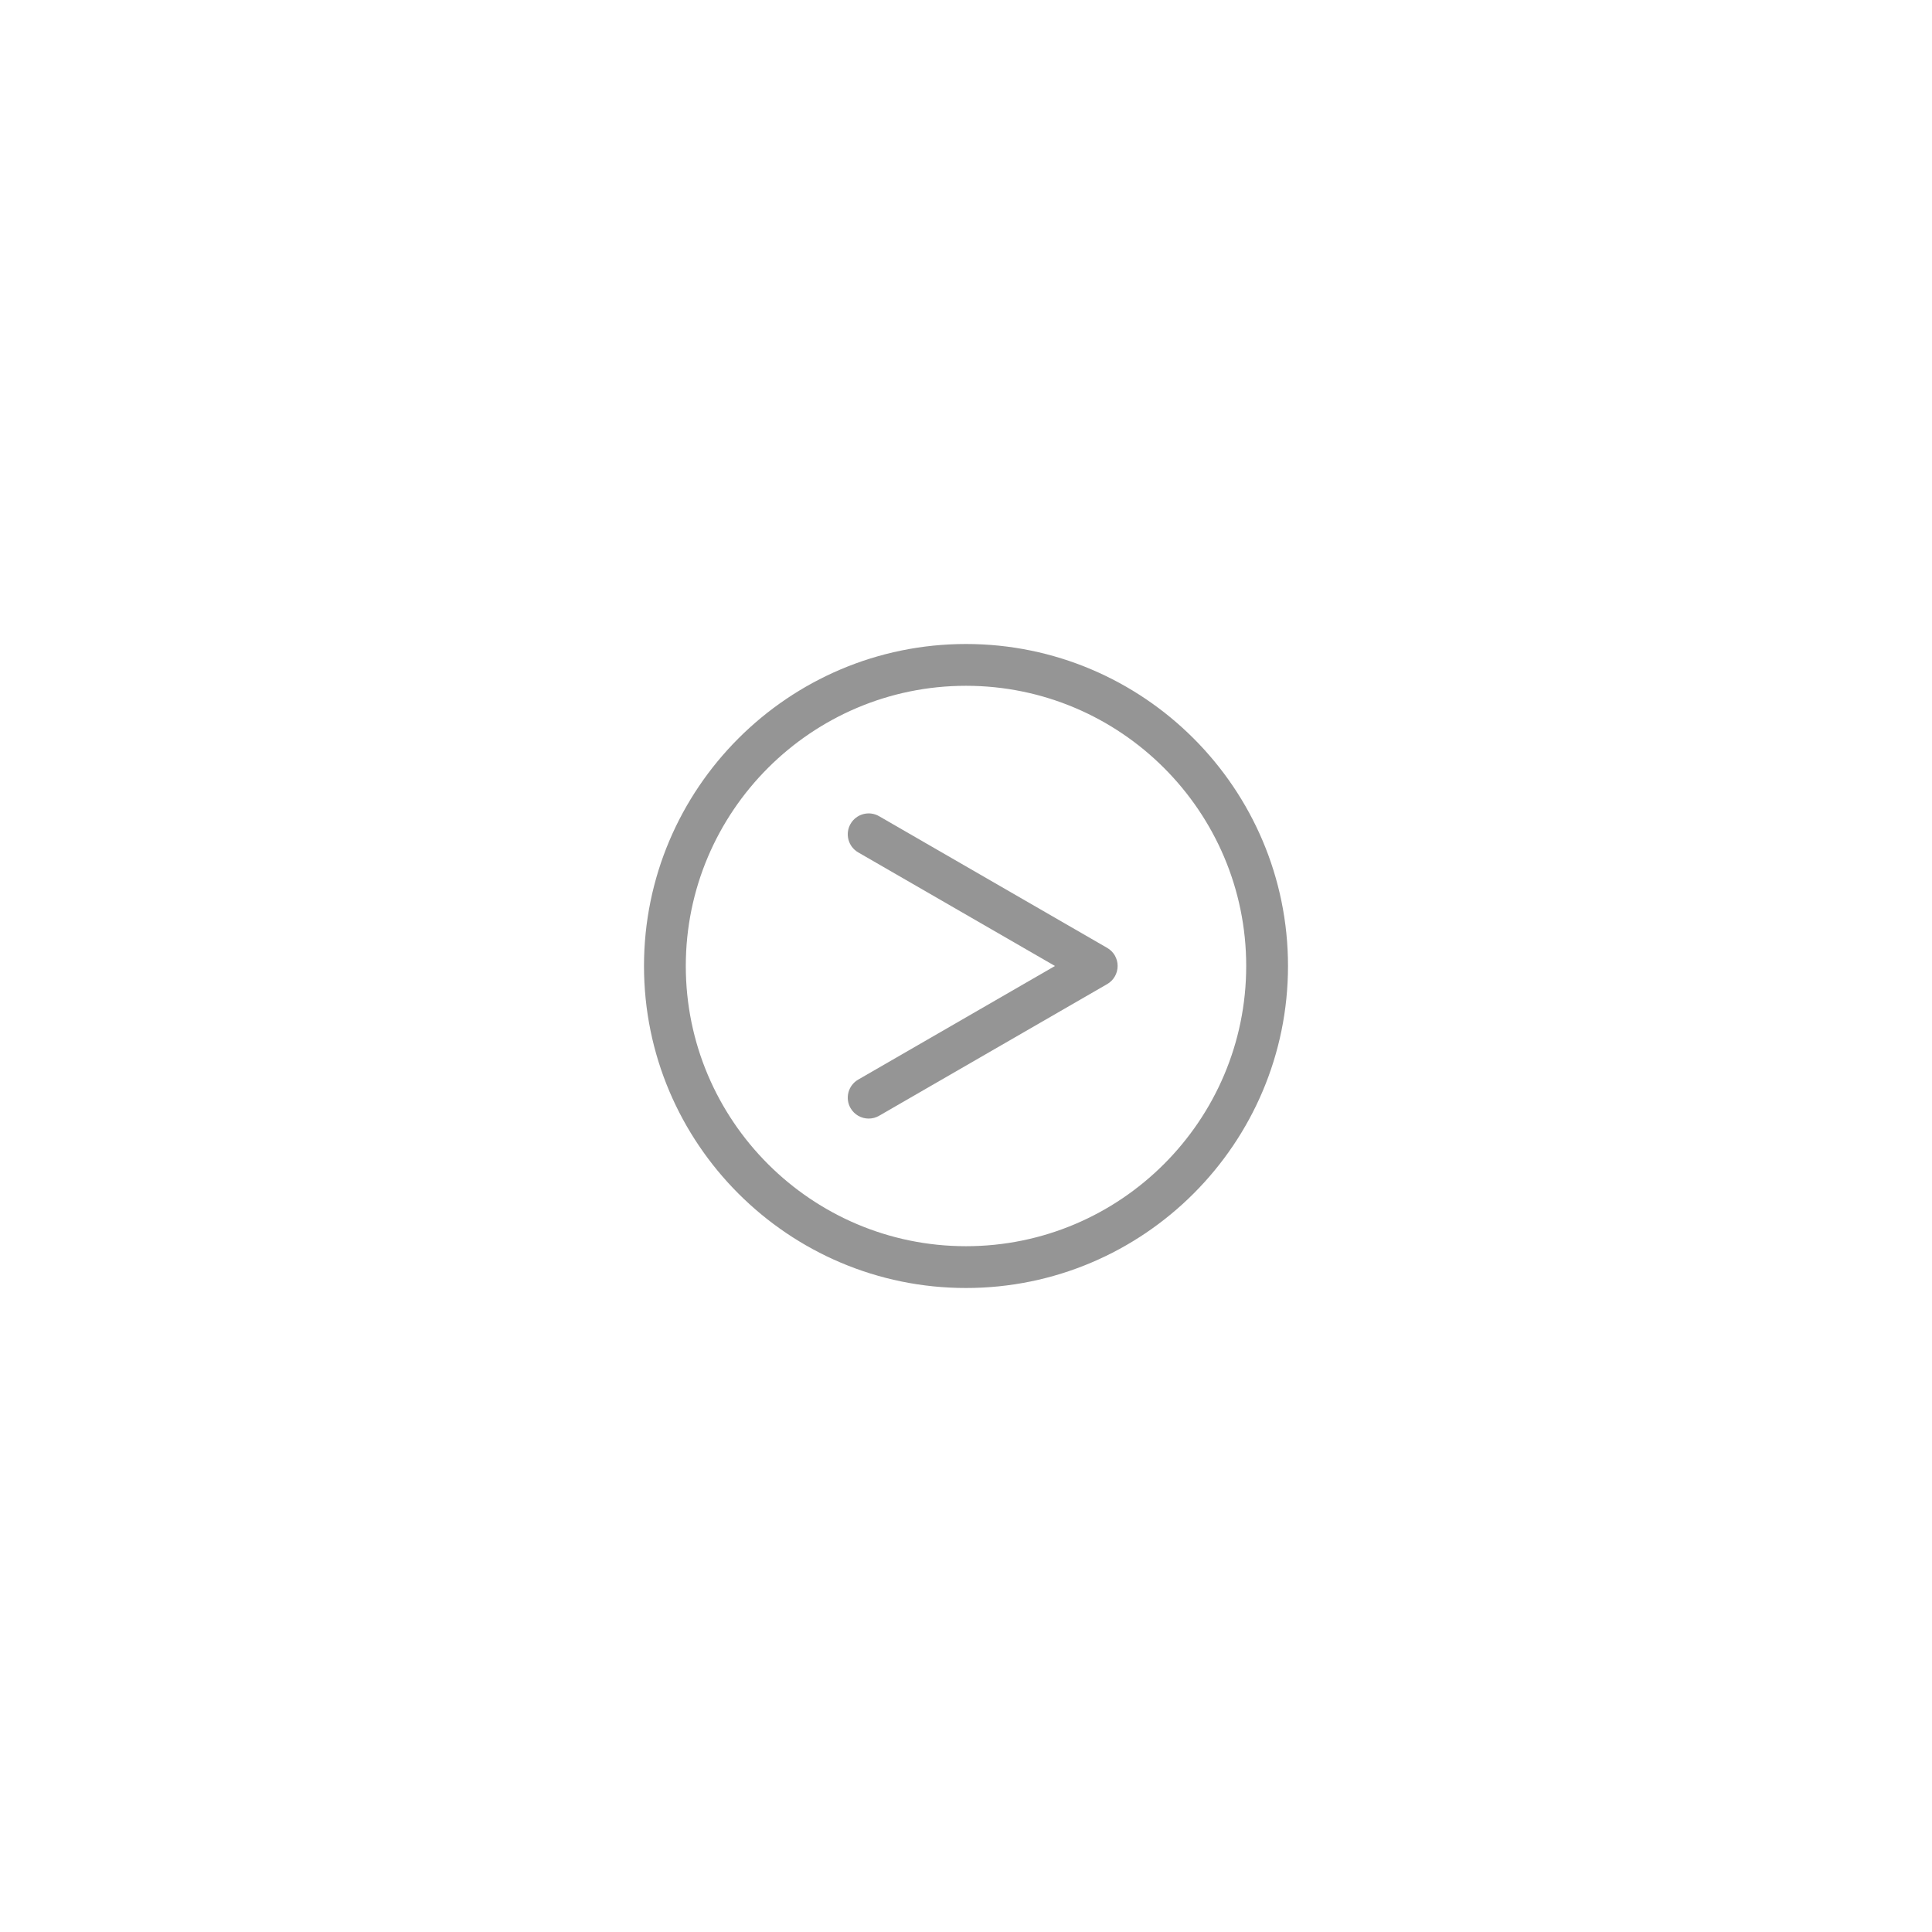 <?xml version="1.0" encoding="utf-8"?>
<!-- Generator: Adobe Illustrator 16.0.4, SVG Export Plug-In . SVG Version: 6.00 Build 0)  -->
<!DOCTYPE svg PUBLIC "-//W3C//DTD SVG 1.1//EN" "http://www.w3.org/Graphics/SVG/1.1/DTD/svg11.dtd">
<svg version="1.1" id="Layer_1" xmlns="http://www.w3.org/2000/svg" xmlns:xlink="http://www.w3.org/1999/xlink" x="0px" y="0px" viewBox="0 0 120 120" enable-background="new 0 0 120 120" xml:space="preserve">
<g>
	<path fill="#959595" d="M59.999,40C48.972,40,40,48.972,40,60s8.972,20,19.999,20C71.028,80,80,71.028,80,60S71.028,40,59.999,40z
		 M59.999,77.404c-9.596,0-17.403-7.809-17.403-17.404s7.808-17.404,17.403-17.404c9.598,0,17.405,7.809,17.405,17.404
		S69.597,77.404,59.999,77.404z"/>
	<path fill="#959595" d="M68.771,58.876l-14.168-8.18c-0.62-0.358-1.414-0.146-1.773,0.475c-0.358,0.622-0.146,1.414,0.475,1.773
		l12.222,7.055l-12.222,7.057c-0.62,0.359-0.833,1.153-0.475,1.773c0.24,0.415,0.677,0.648,1.125,0.648
		c0.221,0,0.443-0.056,0.648-0.174l14.168-8.18c0.401-0.231,0.647-0.661,0.647-1.125C69.419,59.536,69.173,59.107,68.771,58.876z"/>
</g>
</svg>

